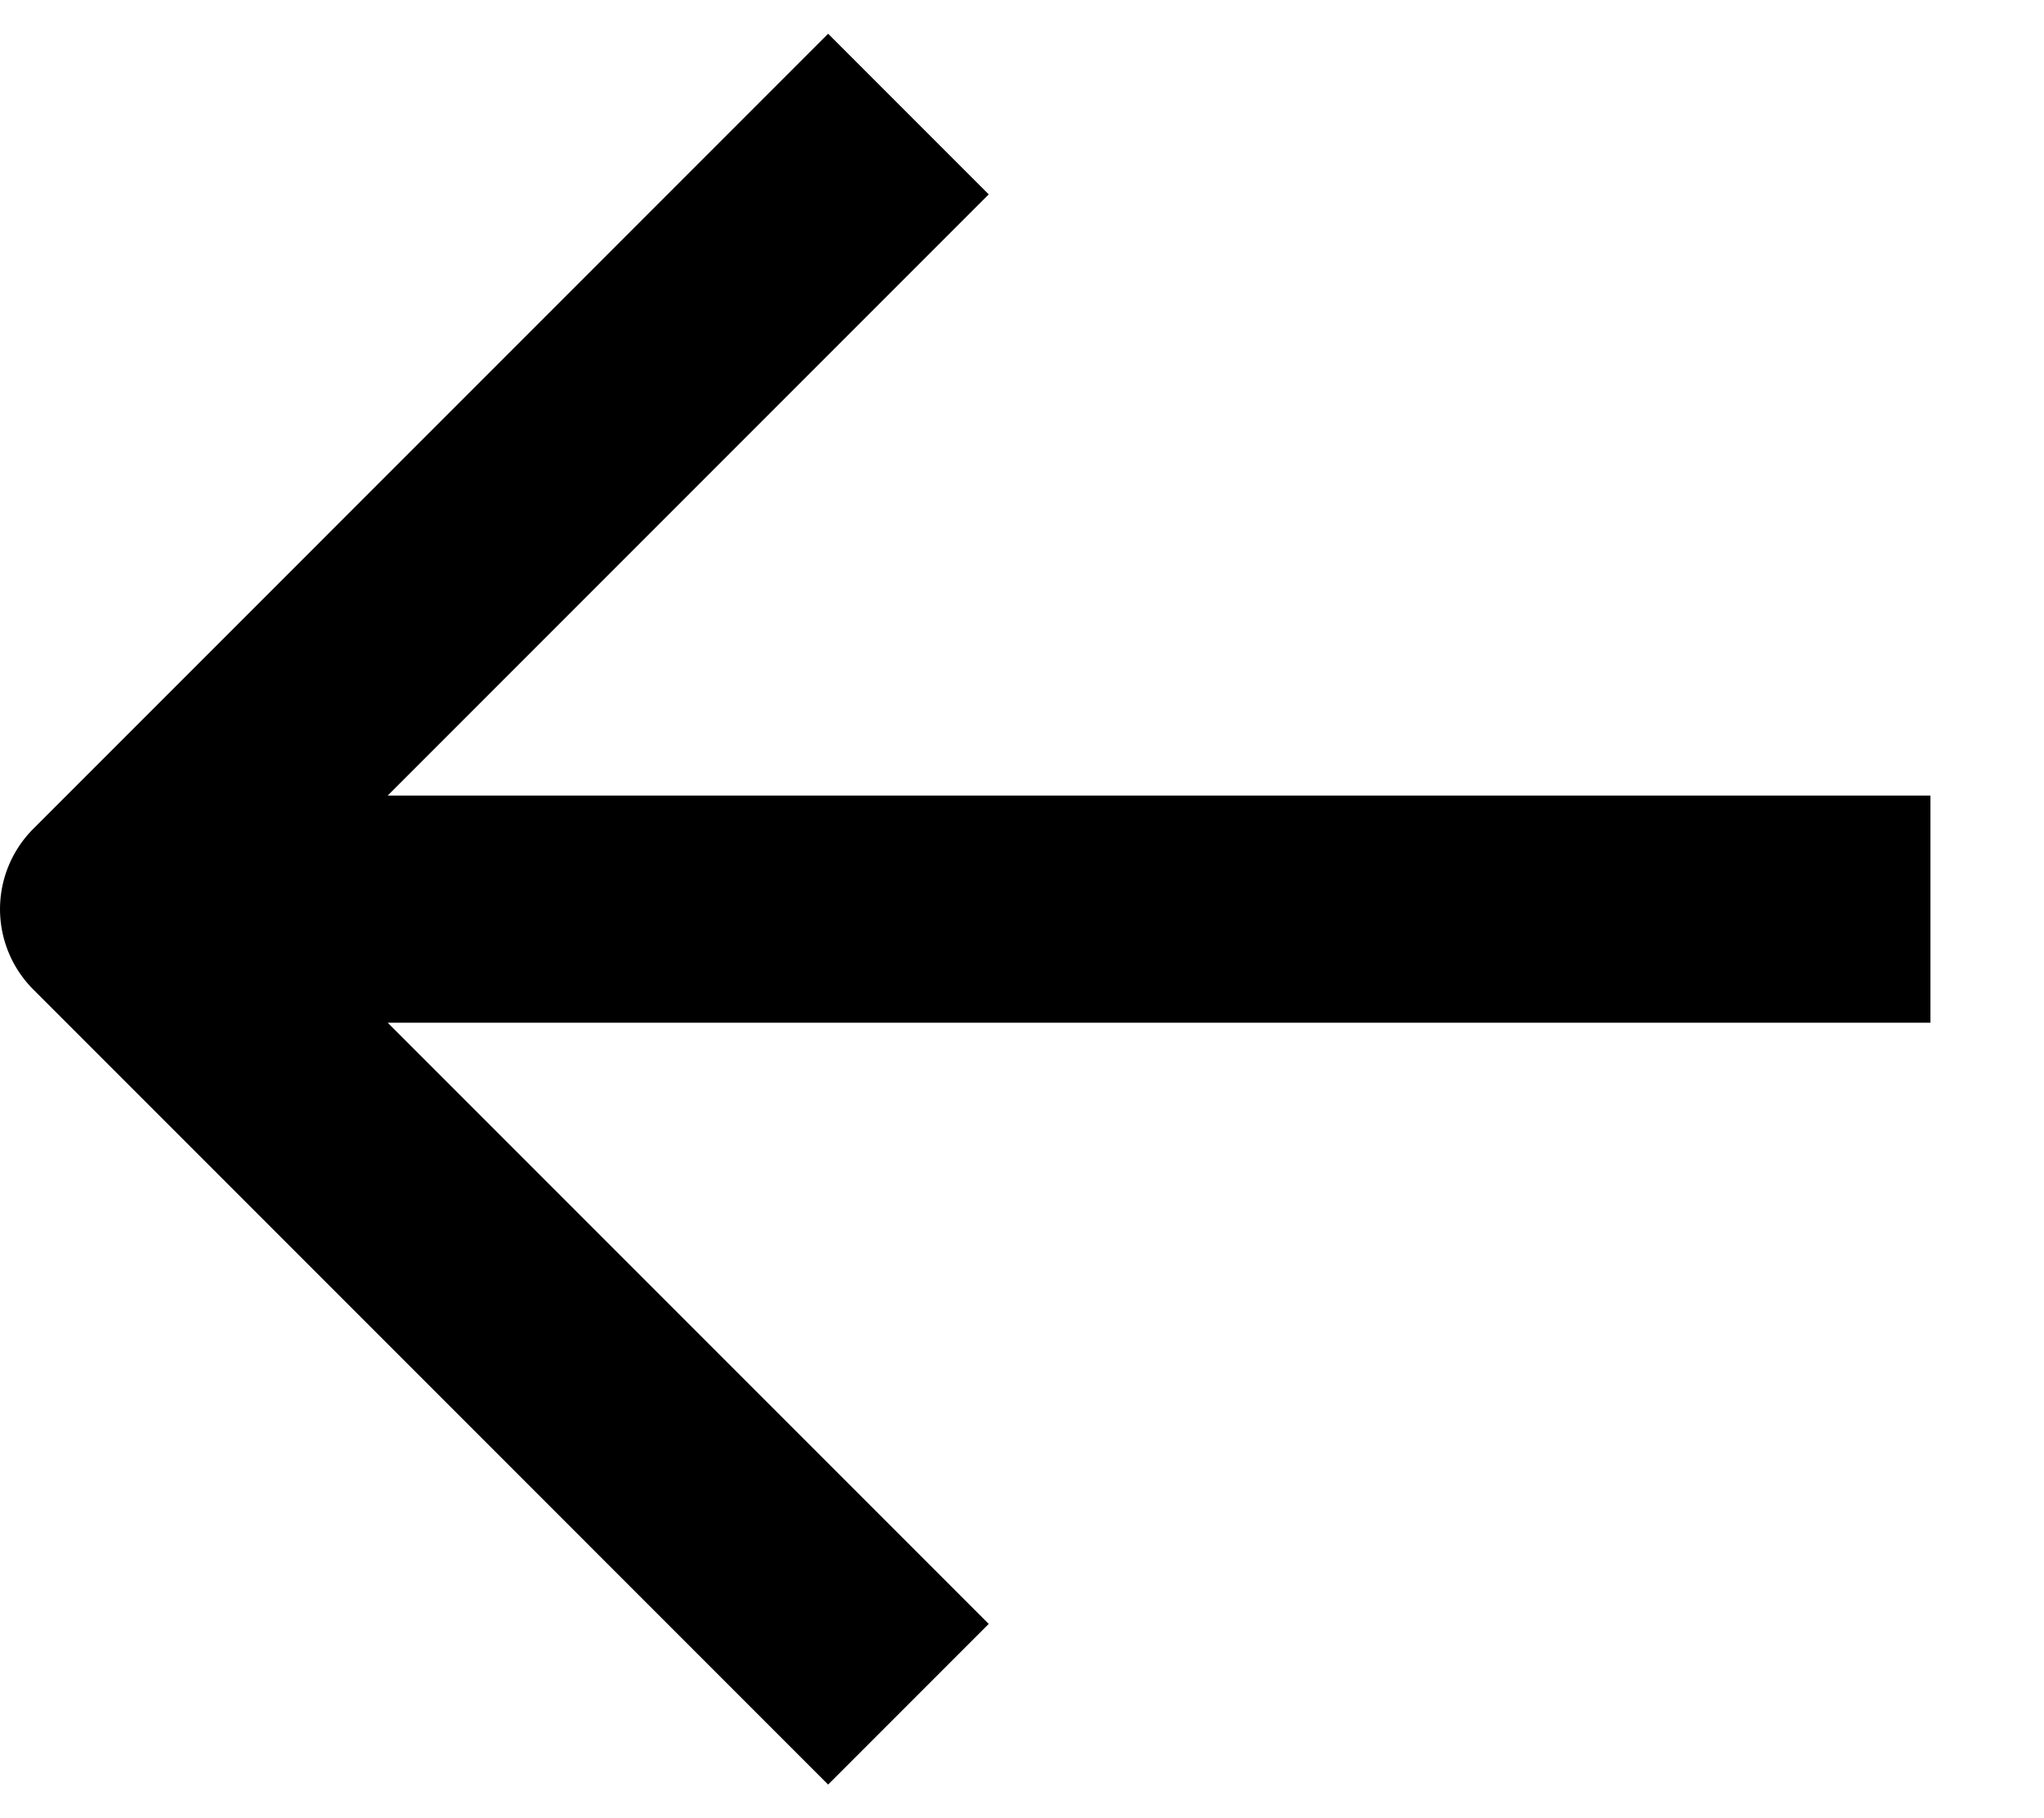 <svg width="18" height="16.008" viewBox="0 0 18 16.008" fill="none" xmlns="http://www.w3.org/2000/svg" xmlns:xlink="http://www.w3.org/1999/xlink">
	<desc>
			Created with Pixso.
	</desc>
	<defs/>
	<path id="Vector" d="M8 1.004L1 8.004L8 15.004M1 8.004L17 8.004" stroke="#000000" stroke-opacity="1" stroke-width="2" stroke-linejoin="round"/>
</svg>

